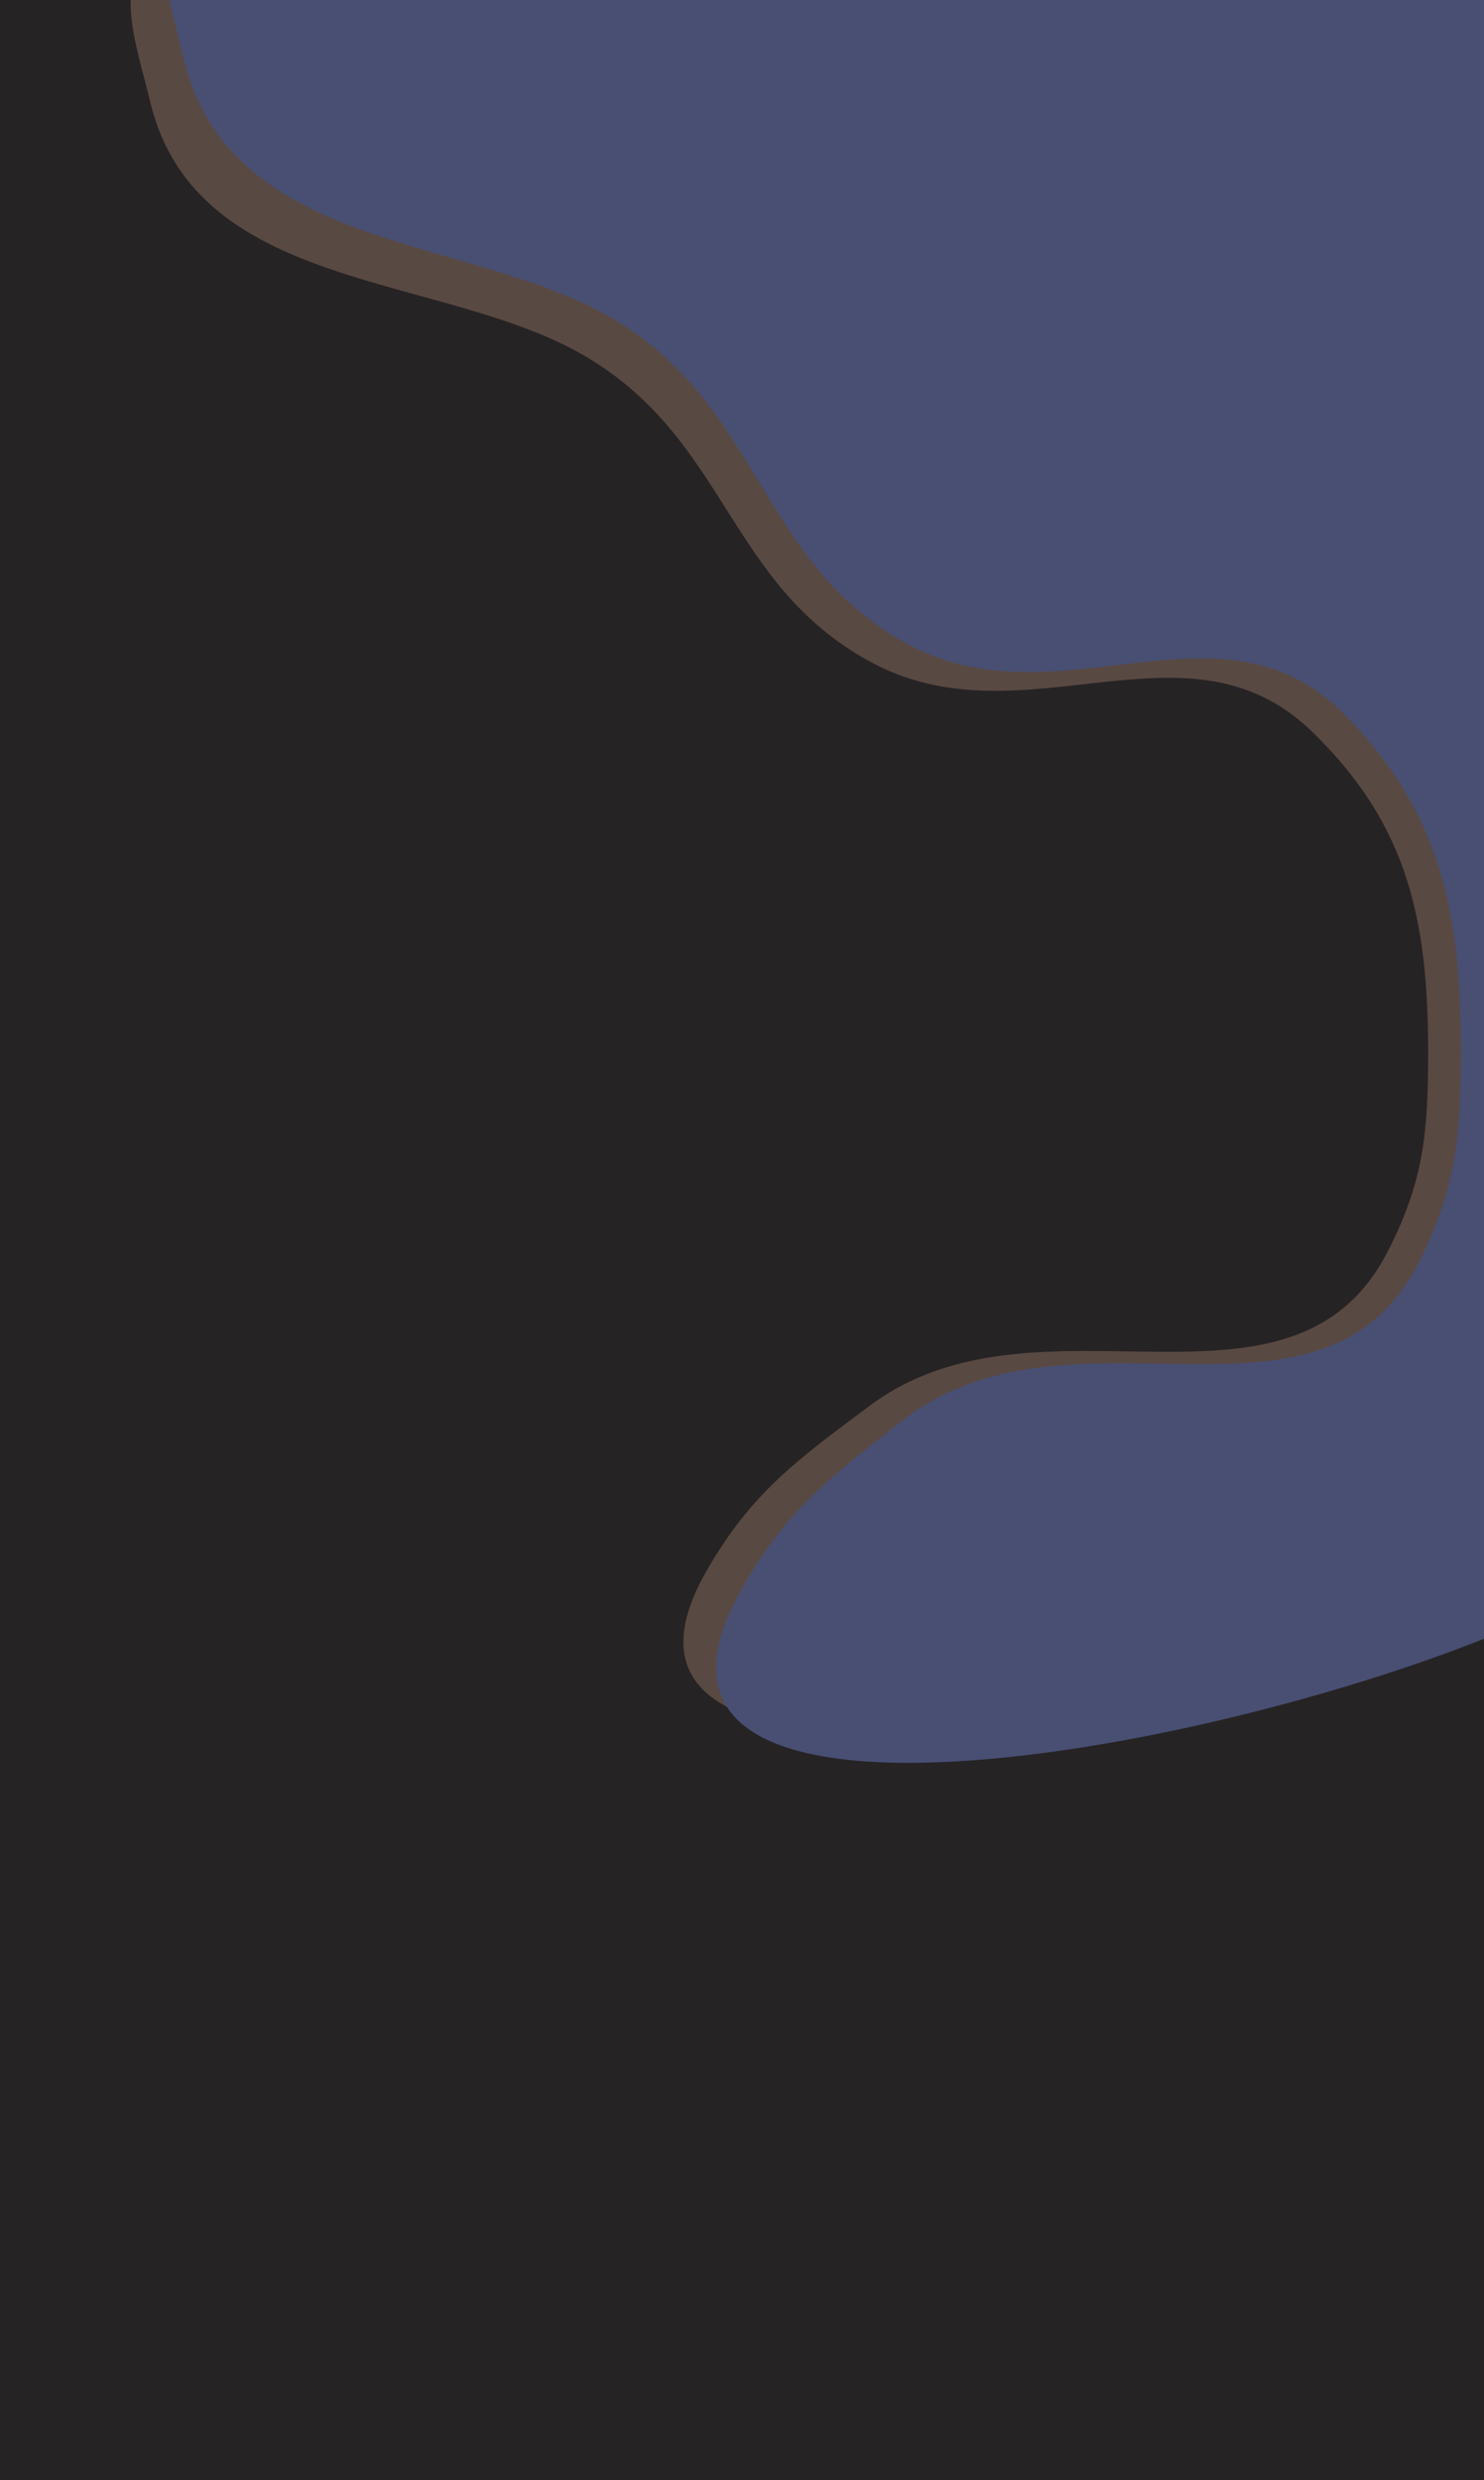 <svg width="1900" height="3174" viewBox="0 0 1900 3174" fill="none" xmlns="http://www.w3.org/2000/svg">
<g clip-path="url(#clip0_10_2)">
<rect width="1900" height="3174" fill="#262324"/>
<path d="M749.5 456C567.167 348.667 251.646 375.799 192.5 131C173.24 51.284 146.873 -10.855 192.5 -79C251.637 -167.322 355.428 -110.444 460.5 -126.5C1030.25 -213.565 1453.05 -474.069 1936 -159.5C2654.93 308.776 2712.77 1692.95 1927 2037.5C1561.17 2197.91 705.79 2357.02 904.5 2010.5C962.265 1909.77 1020.5 1868.54 1113.5 1799C1329.82 1637.25 1652.82 1842.13 1776.5 1602C1822.69 1512.33 1828.39 1449.87 1828.5 1349C1828.69 1177.54 1802.74 1055.21 1679.5 936C1518.65 780.412 1309.8 953.958 1113.5 846.5C930.63 746.392 931.833 563.333 749.5 456Z" fill="#594943"/>
<path d="M791.347 411.738C608.989 299.343 293.425 327.754 234.27 71.41C215.007 -12.066 188.637 -77.135 234.27 -148.494C293.415 -240.981 397.221 -181.421 502.307 -198.234C1072.13 -289.406 1494.99 -562.196 1978.01 -232.791C2697.04 257.571 2754.89 1707.03 1969.01 2067.83C1603.13 2235.8 747.631 2402.41 946.369 2039.55C1004.14 1934.07 1062.39 1890.9 1155.4 1818.08C1371.74 1648.7 1694.79 1863.24 1818.49 1611.79C1864.68 1517.89 1870.39 1452.48 1870.5 1346.86C1870.68 1167.31 1844.73 1039.21 1721.48 914.377C1560.61 751.451 1351.72 933.181 1155.4 820.656C972.503 715.826 973.706 524.134 791.347 411.738Z" fill="#484F73"/>
</g>
<defs>
<clipPath id="clip0_10_2">
<rect width="1900" height="3174" fill="white"/>
</clipPath>
</defs>
</svg>
